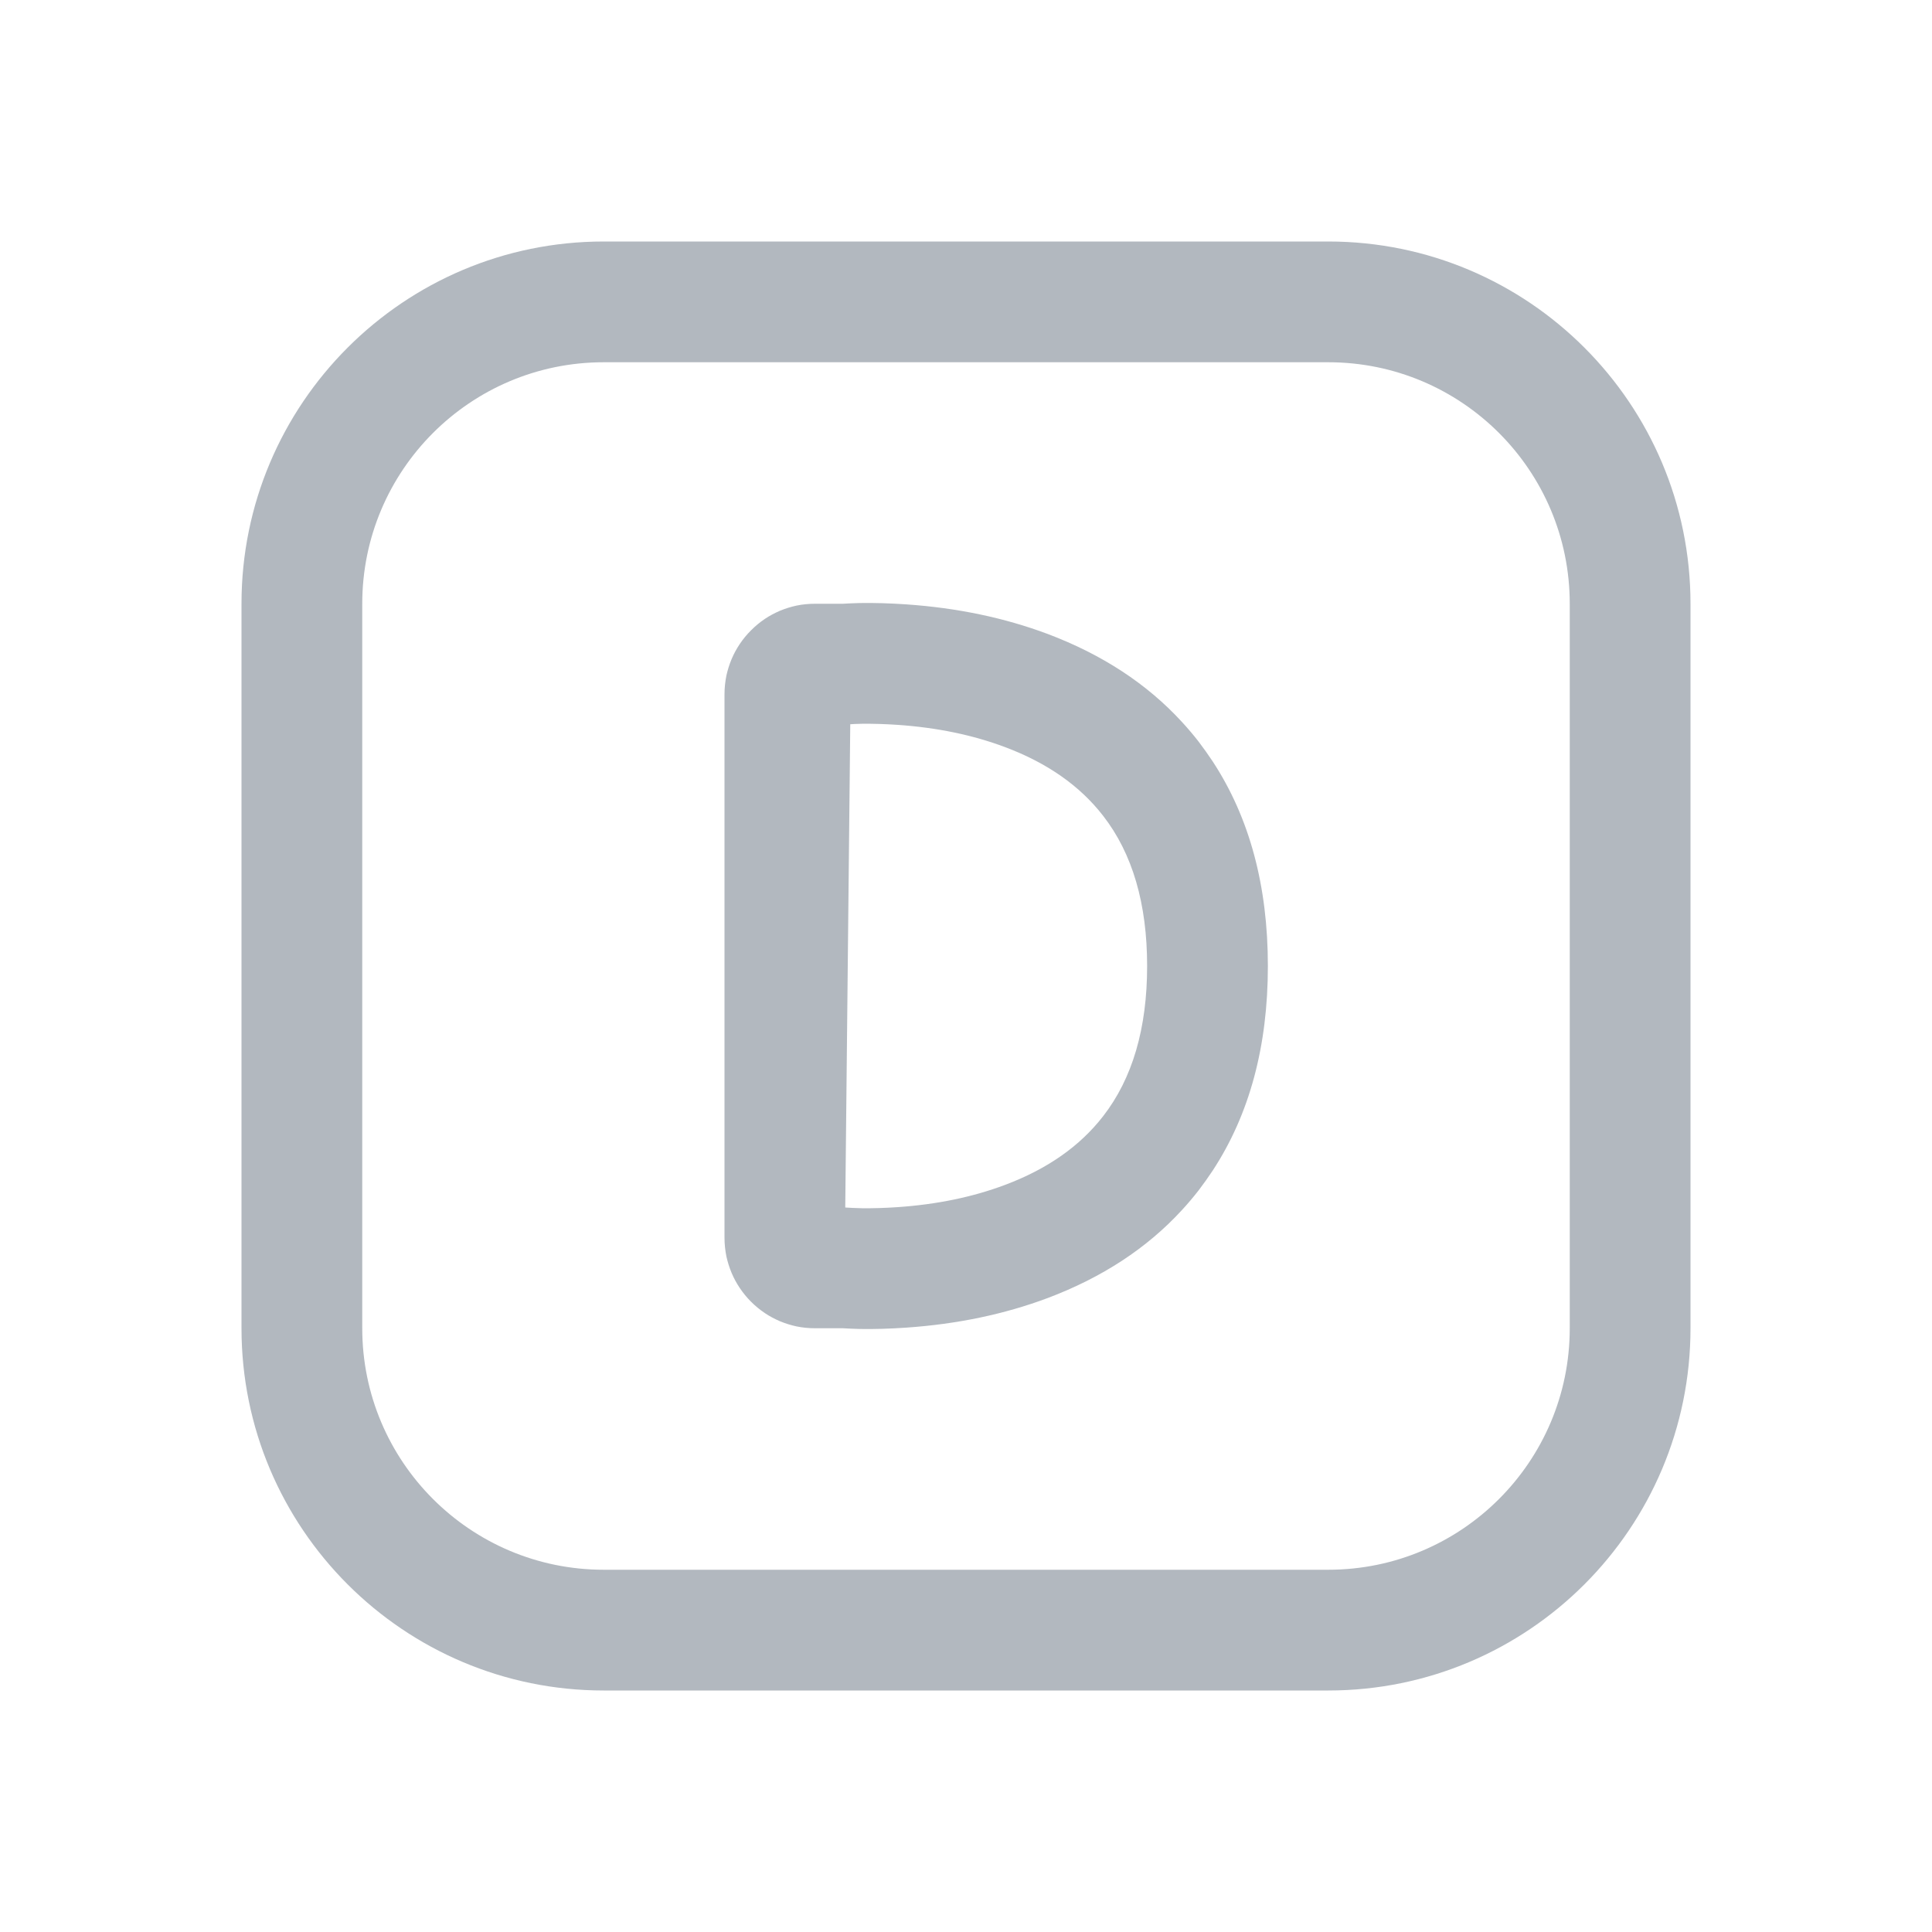 <svg width="32" height="32" viewBox="0 0 32 32" fill="none" xmlns="http://www.w3.org/2000/svg">
<path fill-rule="evenodd" clip-rule="evenodd" d="M4 10C4 6.688 6.687 4 10 4H22C25.314 4 28 6.688 28 10V22C28 25.312 25.314 28 22 28H10C6.687 28 4 25.312 4 22V10ZM10 6H22C24.209 6 26 7.791 26 10V22C26 24.209 24.209 26 22 26H10C7.791 26 6 24.209 6 22V10C6 7.791 7.791 6 10 6ZM12 11.5V20.5C12 20.605 12.011 20.707 12.031 20.809C12.052 20.902 12.08 20.994 12.118 21.084C12.155 21.172 12.2 21.254 12.252 21.332C12.307 21.414 12.369 21.49 12.44 21.561C12.51 21.631 12.586 21.693 12.667 21.748C12.745 21.801 12.828 21.844 12.916 21.883C13.006 21.92 13.098 21.949 13.191 21.969C13.292 21.99 13.395 22 13.5 22H13.963C14.039 22.006 14.132 22.008 14.24 22.012C14.488 22.016 14.743 22.008 15.007 21.99C15.854 21.932 16.636 21.768 17.352 21.5C18.253 21.16 18.995 20.676 19.576 20.043C19.673 19.938 19.766 19.828 19.854 19.715C19.936 19.607 20.013 19.498 20.087 19.387C20.696 18.457 21 17.328 21 16C21 14.672 20.696 13.543 20.087 12.613C20.013 12.502 19.936 12.393 19.854 12.285C19.766 12.172 19.673 12.062 19.576 11.957C18.995 11.324 18.253 10.84 17.352 10.5C16.636 10.232 15.854 10.068 15.007 10.01C14.743 9.992 14.488 9.984 14.24 9.988C14.132 9.992 14.039 9.994 13.963 10H13.5C13.395 10 13.292 10.01 13.191 10.031C13.098 10.051 13.006 10.08 12.916 10.117C12.828 10.156 12.745 10.199 12.667 10.252C12.586 10.307 12.51 10.369 12.44 10.44C12.369 10.51 12.307 10.586 12.252 10.668C12.2 10.746 12.155 10.828 12.118 10.916C12.08 11.006 12.052 11.098 12.031 11.191C12.011 11.293 12 11.395 12 11.5ZM14 20C14.041 20.004 14.188 20.01 14.275 20.012C14.466 20.014 14.663 20.008 14.868 19.994C15.521 19.949 16.114 19.826 16.648 19.625C17.346 19.363 17.887 18.984 18.271 18.488C18.757 17.863 19 17.033 19 16C19 14.967 18.757 14.137 18.271 13.512C17.887 13.016 17.346 12.637 16.648 12.375C16.114 12.174 15.521 12.051 14.868 12.006C14.663 11.992 14.466 11.986 14.275 11.988C14.188 11.99 14.124 11.992 14.083 11.996L14 20Z" fill="#B2B8BF"/>
</svg>

